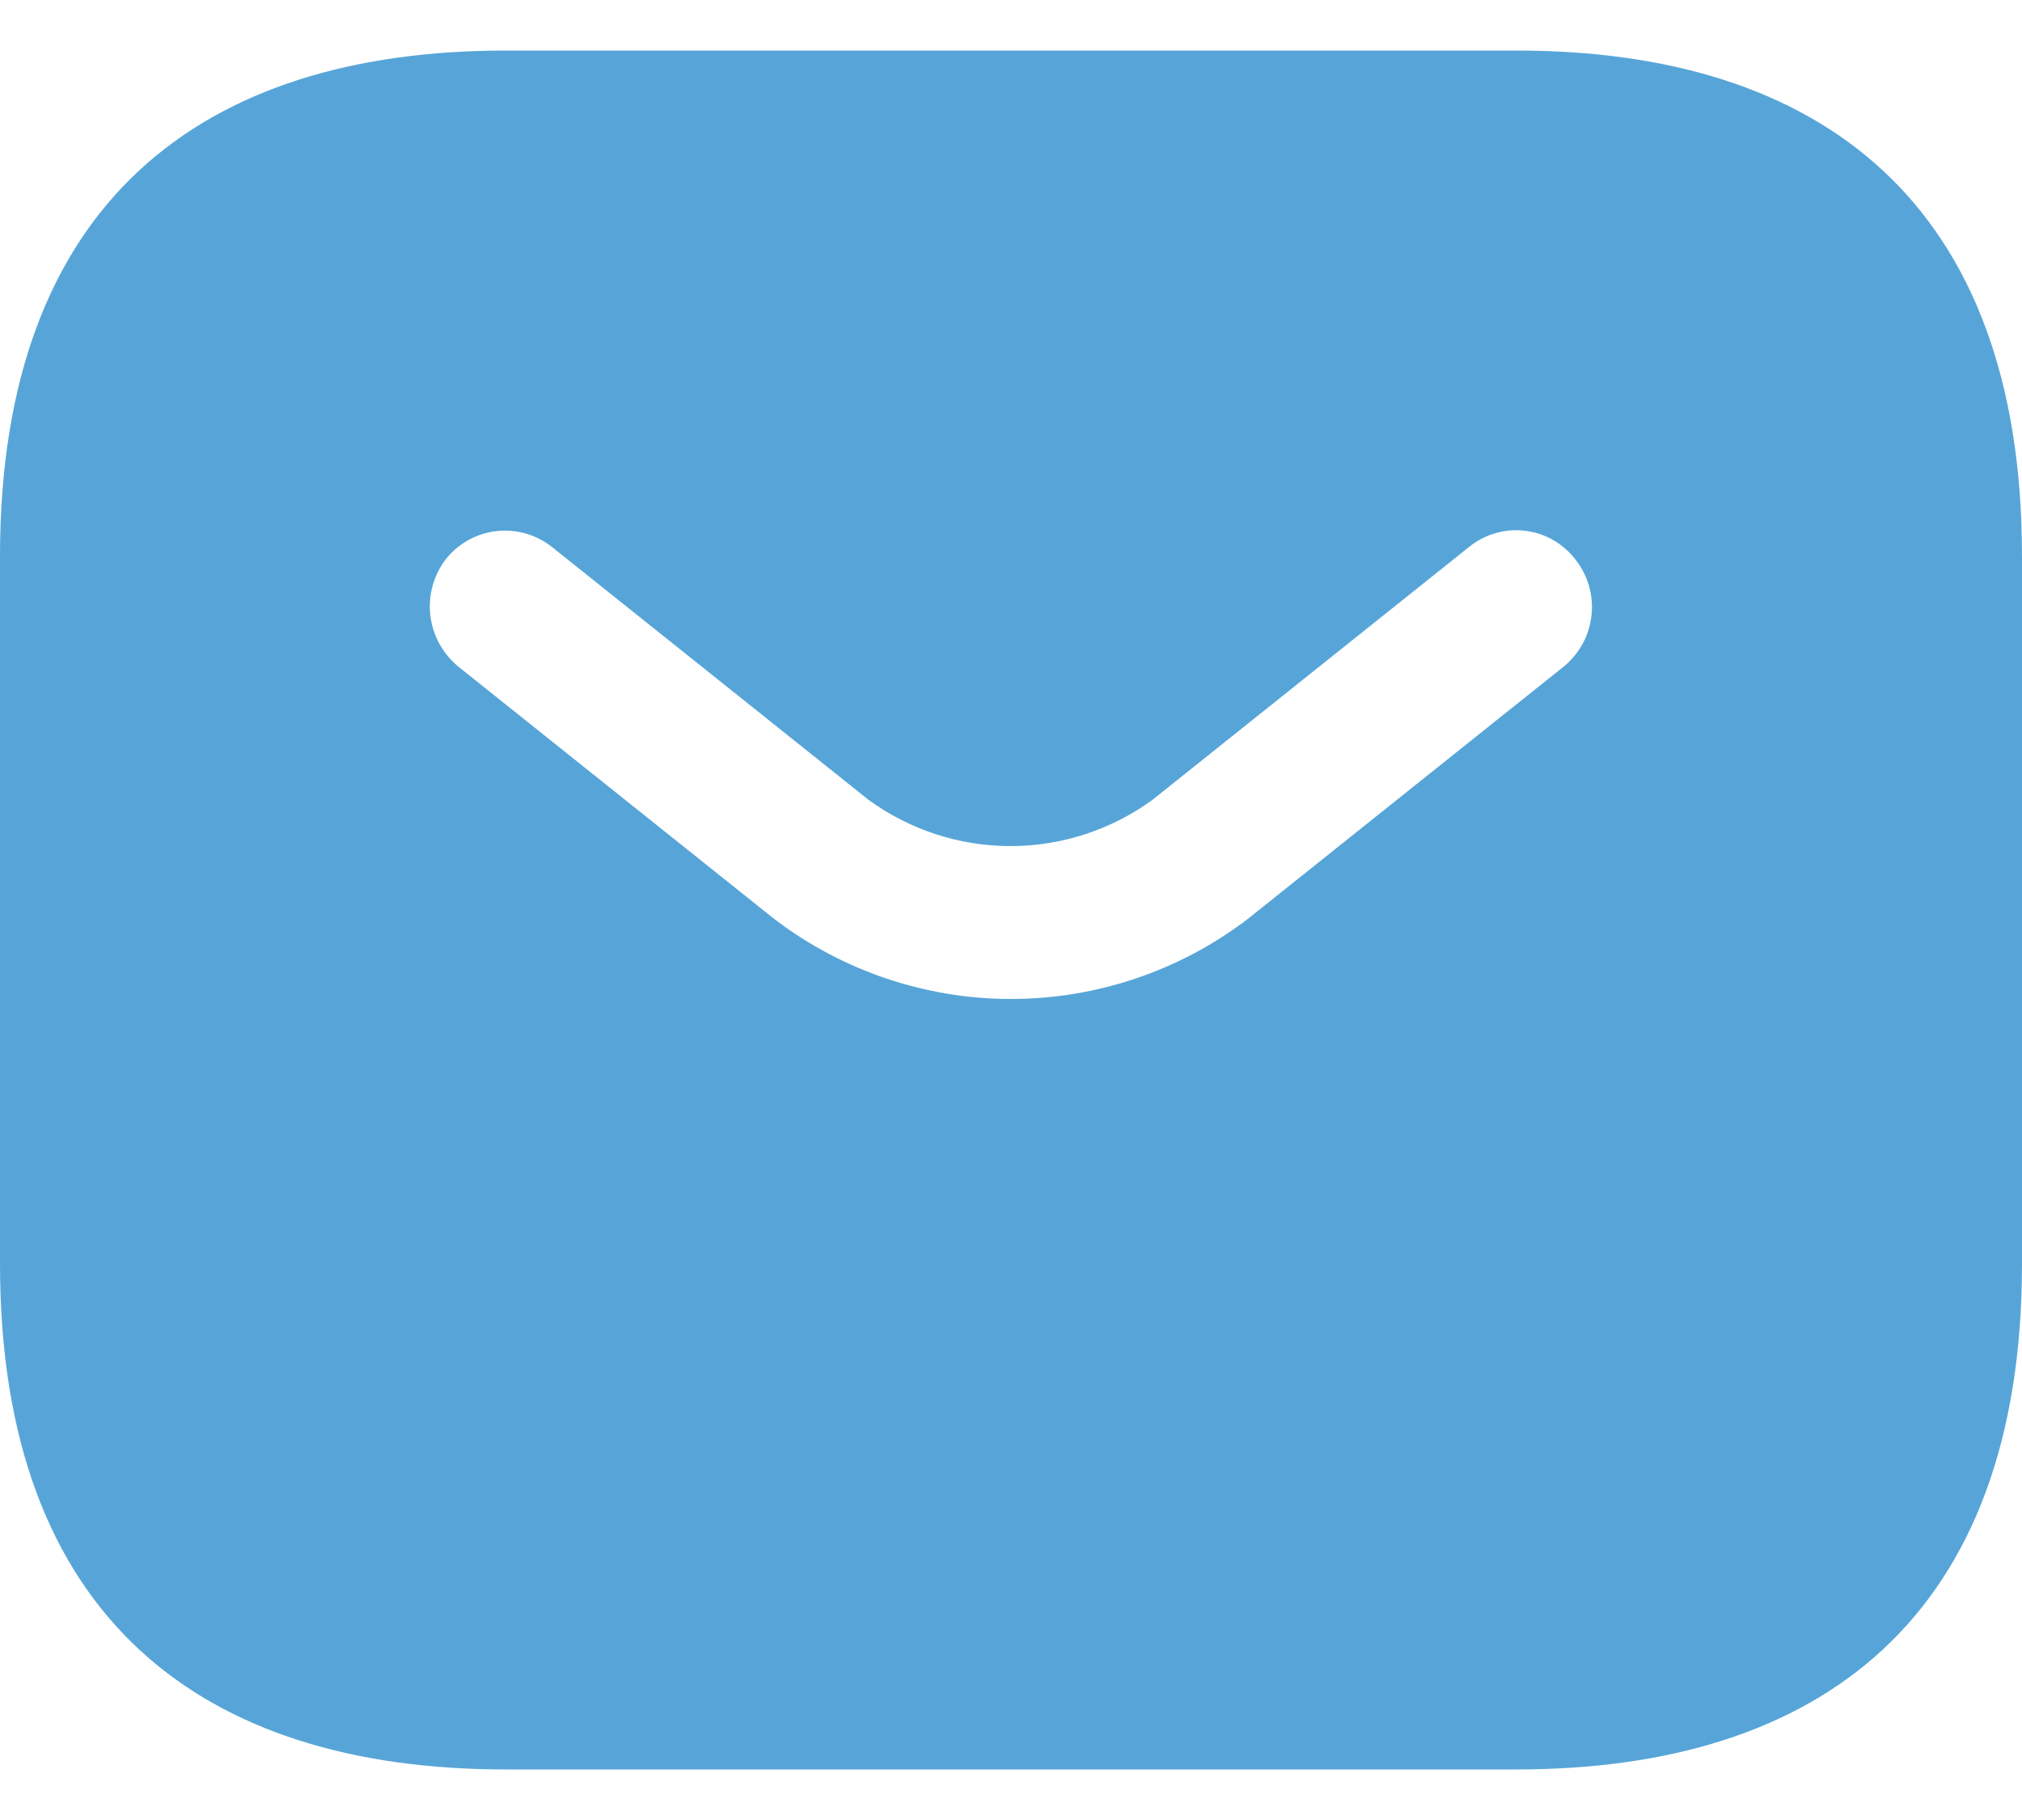 <svg width="20" height="18" viewBox="0 0 20 18" fill="none" xmlns="http://www.w3.org/2000/svg">
<path d="M15 0.5H5C2 0.5 0 2 0 5.5V12.5C0 16 2 17.5 5 17.5H15C18 17.5 20 16 20 12.5V5.5C20 2 18 0.5 15 0.5ZM15.47 6.59L12.34 9.09C11.668 9.602 10.845 9.88 10 9.88C9.155 9.88 8.332 9.602 7.66 9.09L4.53 6.59C4.377 6.463 4.279 6.282 4.256 6.084C4.234 5.887 4.289 5.688 4.41 5.53C4.533 5.375 4.713 5.275 4.91 5.253C5.107 5.23 5.305 5.287 5.46 5.41L8.59 7.91C8.998 8.207 9.49 8.368 9.995 8.368C10.5 8.368 10.992 8.207 11.4 7.91L14.53 5.41C14.606 5.348 14.694 5.301 14.789 5.274C14.883 5.246 14.982 5.237 15.08 5.249C15.178 5.26 15.273 5.29 15.359 5.339C15.444 5.387 15.52 5.452 15.58 5.53C15.705 5.686 15.763 5.884 15.742 6.083C15.722 6.281 15.624 6.463 15.47 6.59Z" fill="#57A5D8"/>
</svg>
